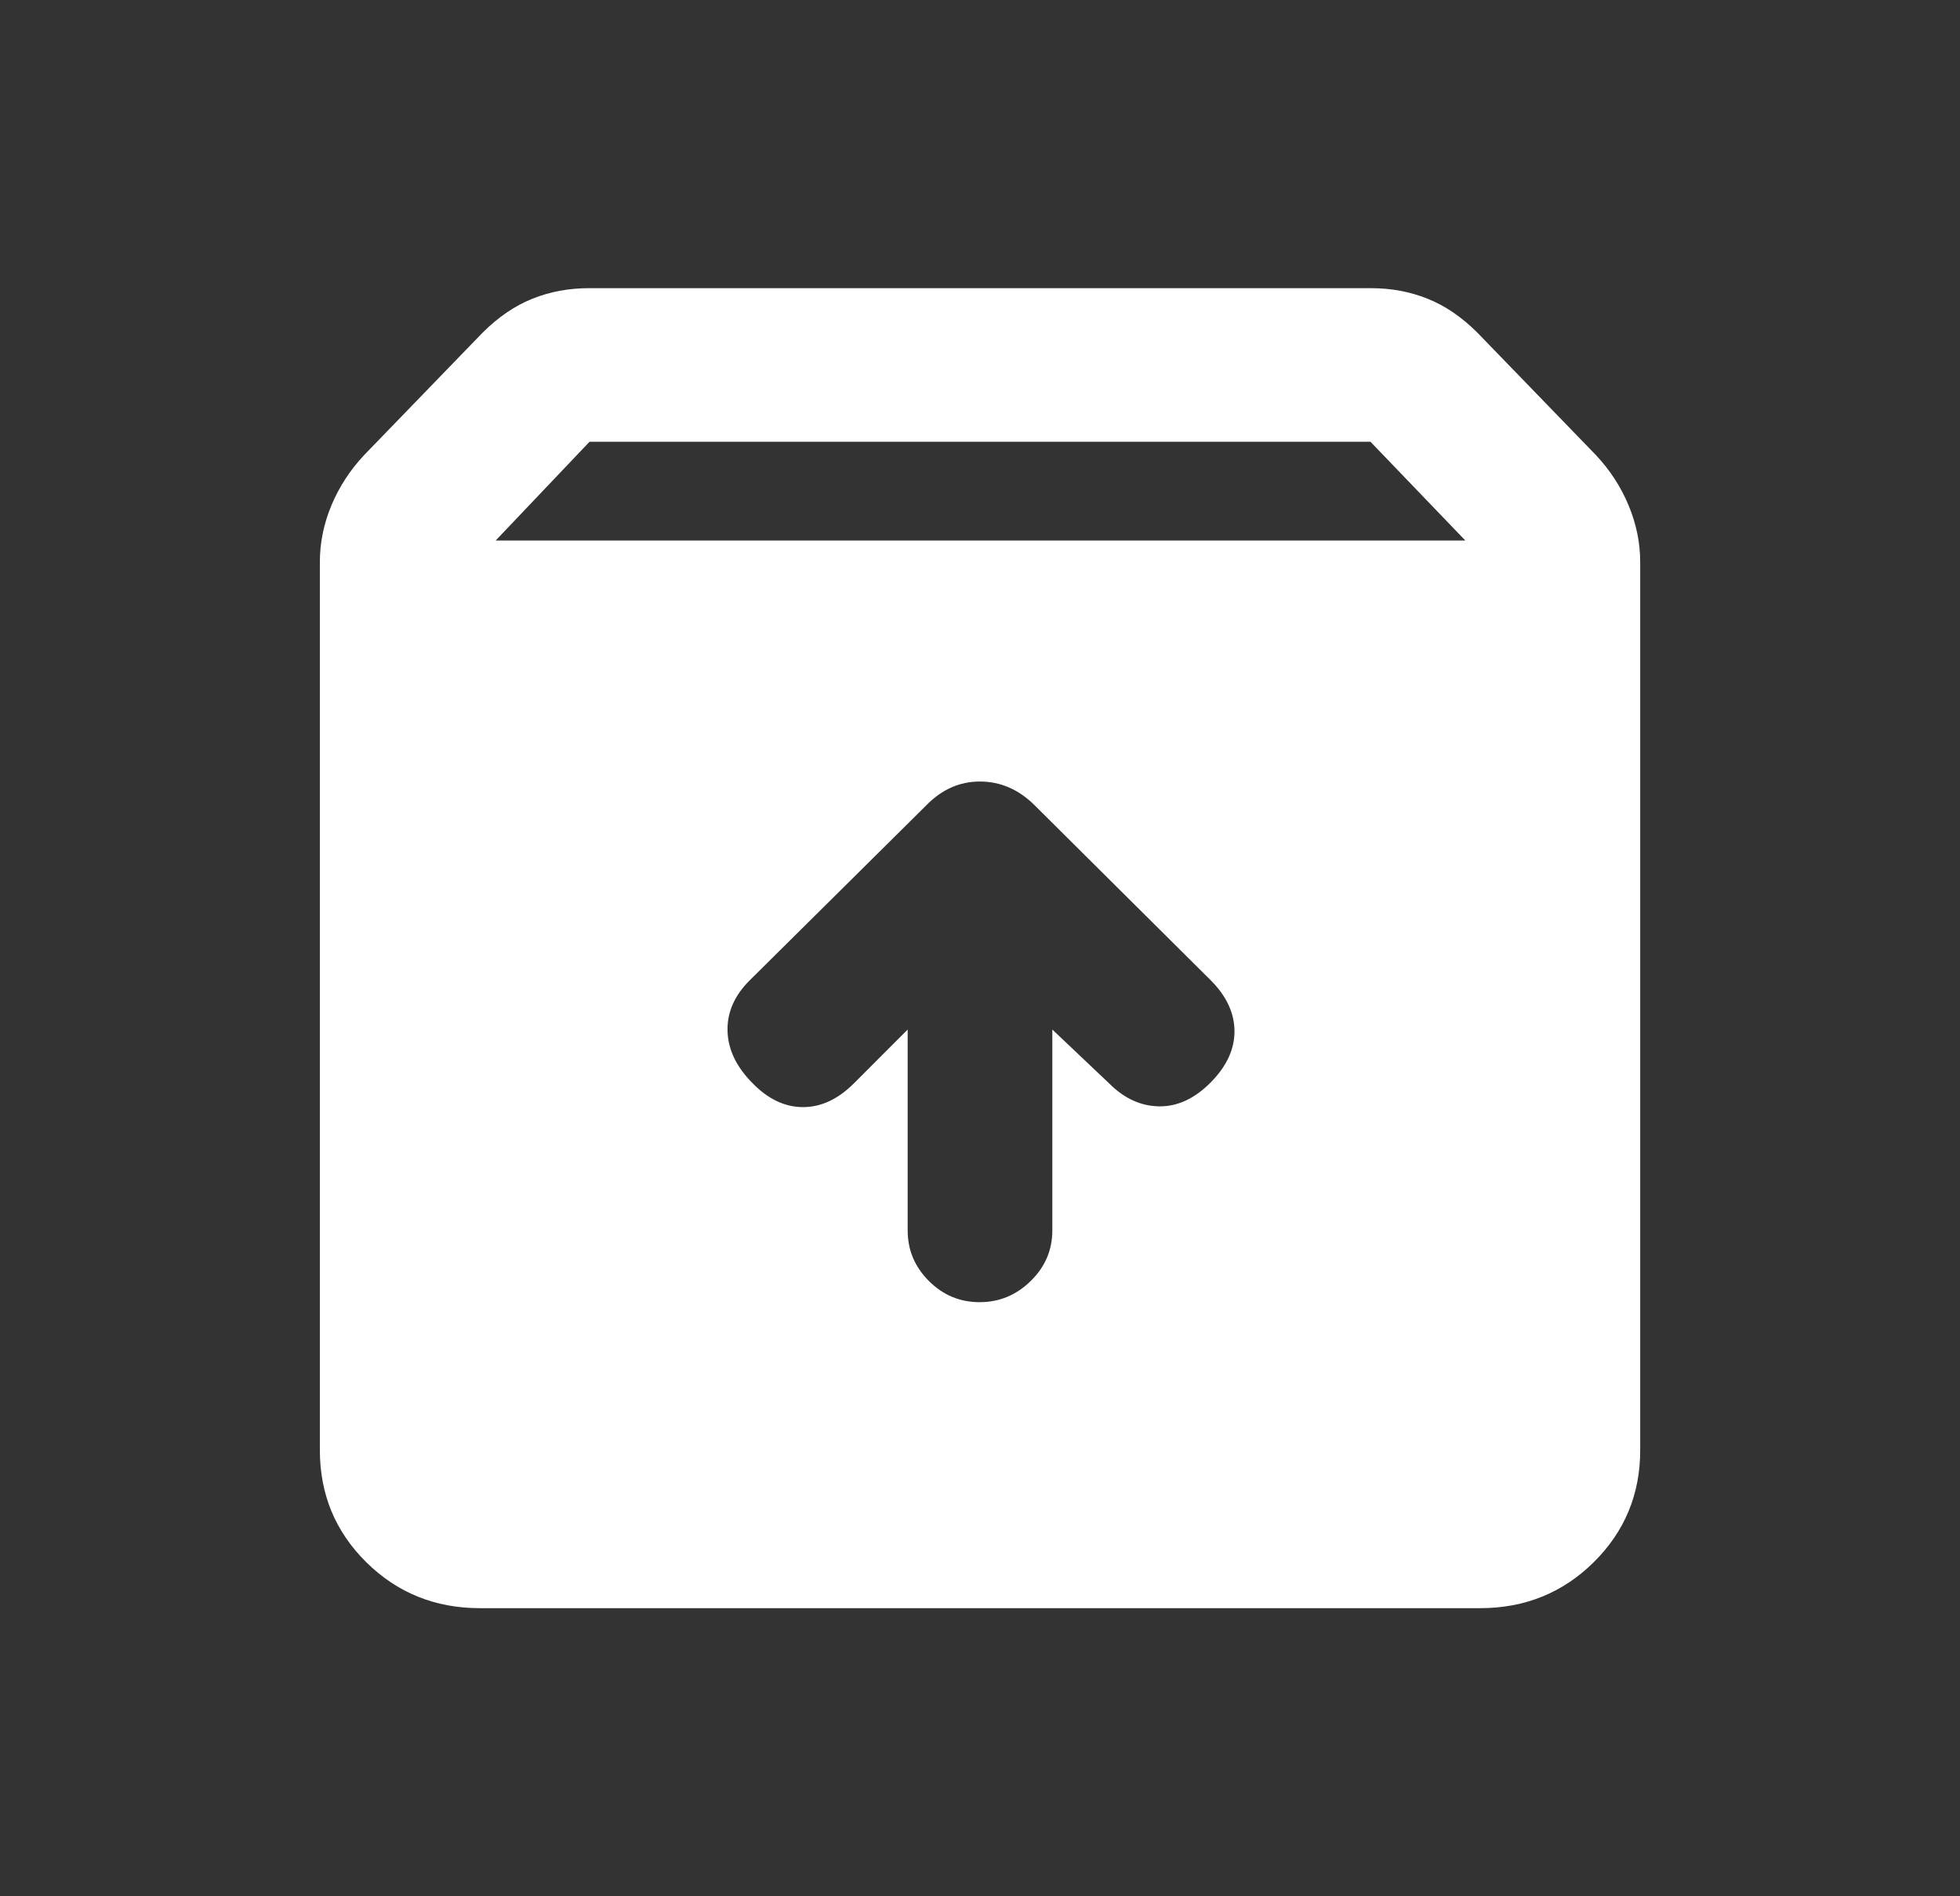 <svg width="31" height="30" viewBox="0 0 31 30" fill="none" xmlns="http://www.w3.org/2000/svg">
<rect x="0" y="0" width="31" height="30" fill="#333333" stroke="none"/>
<g id="unarchive">
<mask id="mask0_3371_9745" style="mask-type:alpha" maskUnits="userSpaceOnUse" x="0" y="0" width="31" height="30">
<rect id="Bounding box" x="0.5" width="30" height="30" fill="#D9D9D9"/>
</mask>
<g mask="url(#mask0_3371_9745)">
<path id="unarchive_2" d="M15.494 20.601C15.804 20.601 16.074 20.49 16.302 20.266C16.53 20.043 16.644 19.776 16.644 19.466V16.288L17.544 17.141C17.782 17.38 18.047 17.5 18.338 17.503C18.628 17.506 18.901 17.377 19.155 17.118C19.404 16.864 19.527 16.595 19.525 16.309C19.522 16.023 19.397 15.756 19.148 15.507L16.357 12.733C16.107 12.487 15.82 12.364 15.498 12.364C15.176 12.364 14.892 12.491 14.646 12.745L11.853 15.514C11.614 15.753 11.499 16.019 11.507 16.312C11.515 16.606 11.648 16.882 11.907 17.141C12.151 17.39 12.416 17.515 12.702 17.515C12.987 17.515 13.254 17.39 13.504 17.141L14.356 16.288V19.466C14.356 19.776 14.468 20.043 14.692 20.266C14.916 20.49 15.183 20.601 15.494 20.601ZM7.59 25.442C6.882 25.442 6.283 25.199 5.793 24.715C5.303 24.23 5.059 23.639 5.059 22.942V8.894C5.059 8.589 5.119 8.29 5.241 7.997C5.363 7.705 5.535 7.439 5.758 7.201L7.63 5.266C7.879 5.017 8.143 4.837 8.421 4.726C8.7 4.614 8.998 4.559 9.317 4.559H21.684C22.002 4.559 22.301 4.614 22.579 4.726C22.858 4.837 23.121 5.017 23.37 5.266L25.243 7.201C25.466 7.439 25.638 7.705 25.759 7.997C25.881 8.29 25.942 8.589 25.942 8.894V22.942C25.942 23.639 25.697 24.23 25.207 24.715C24.717 25.199 24.118 25.442 23.41 25.442H7.59ZM7.84 8.551H23.176L21.676 6.989H9.324L7.84 8.551Z" fill="white"/>
</g>
</g>
</svg>

